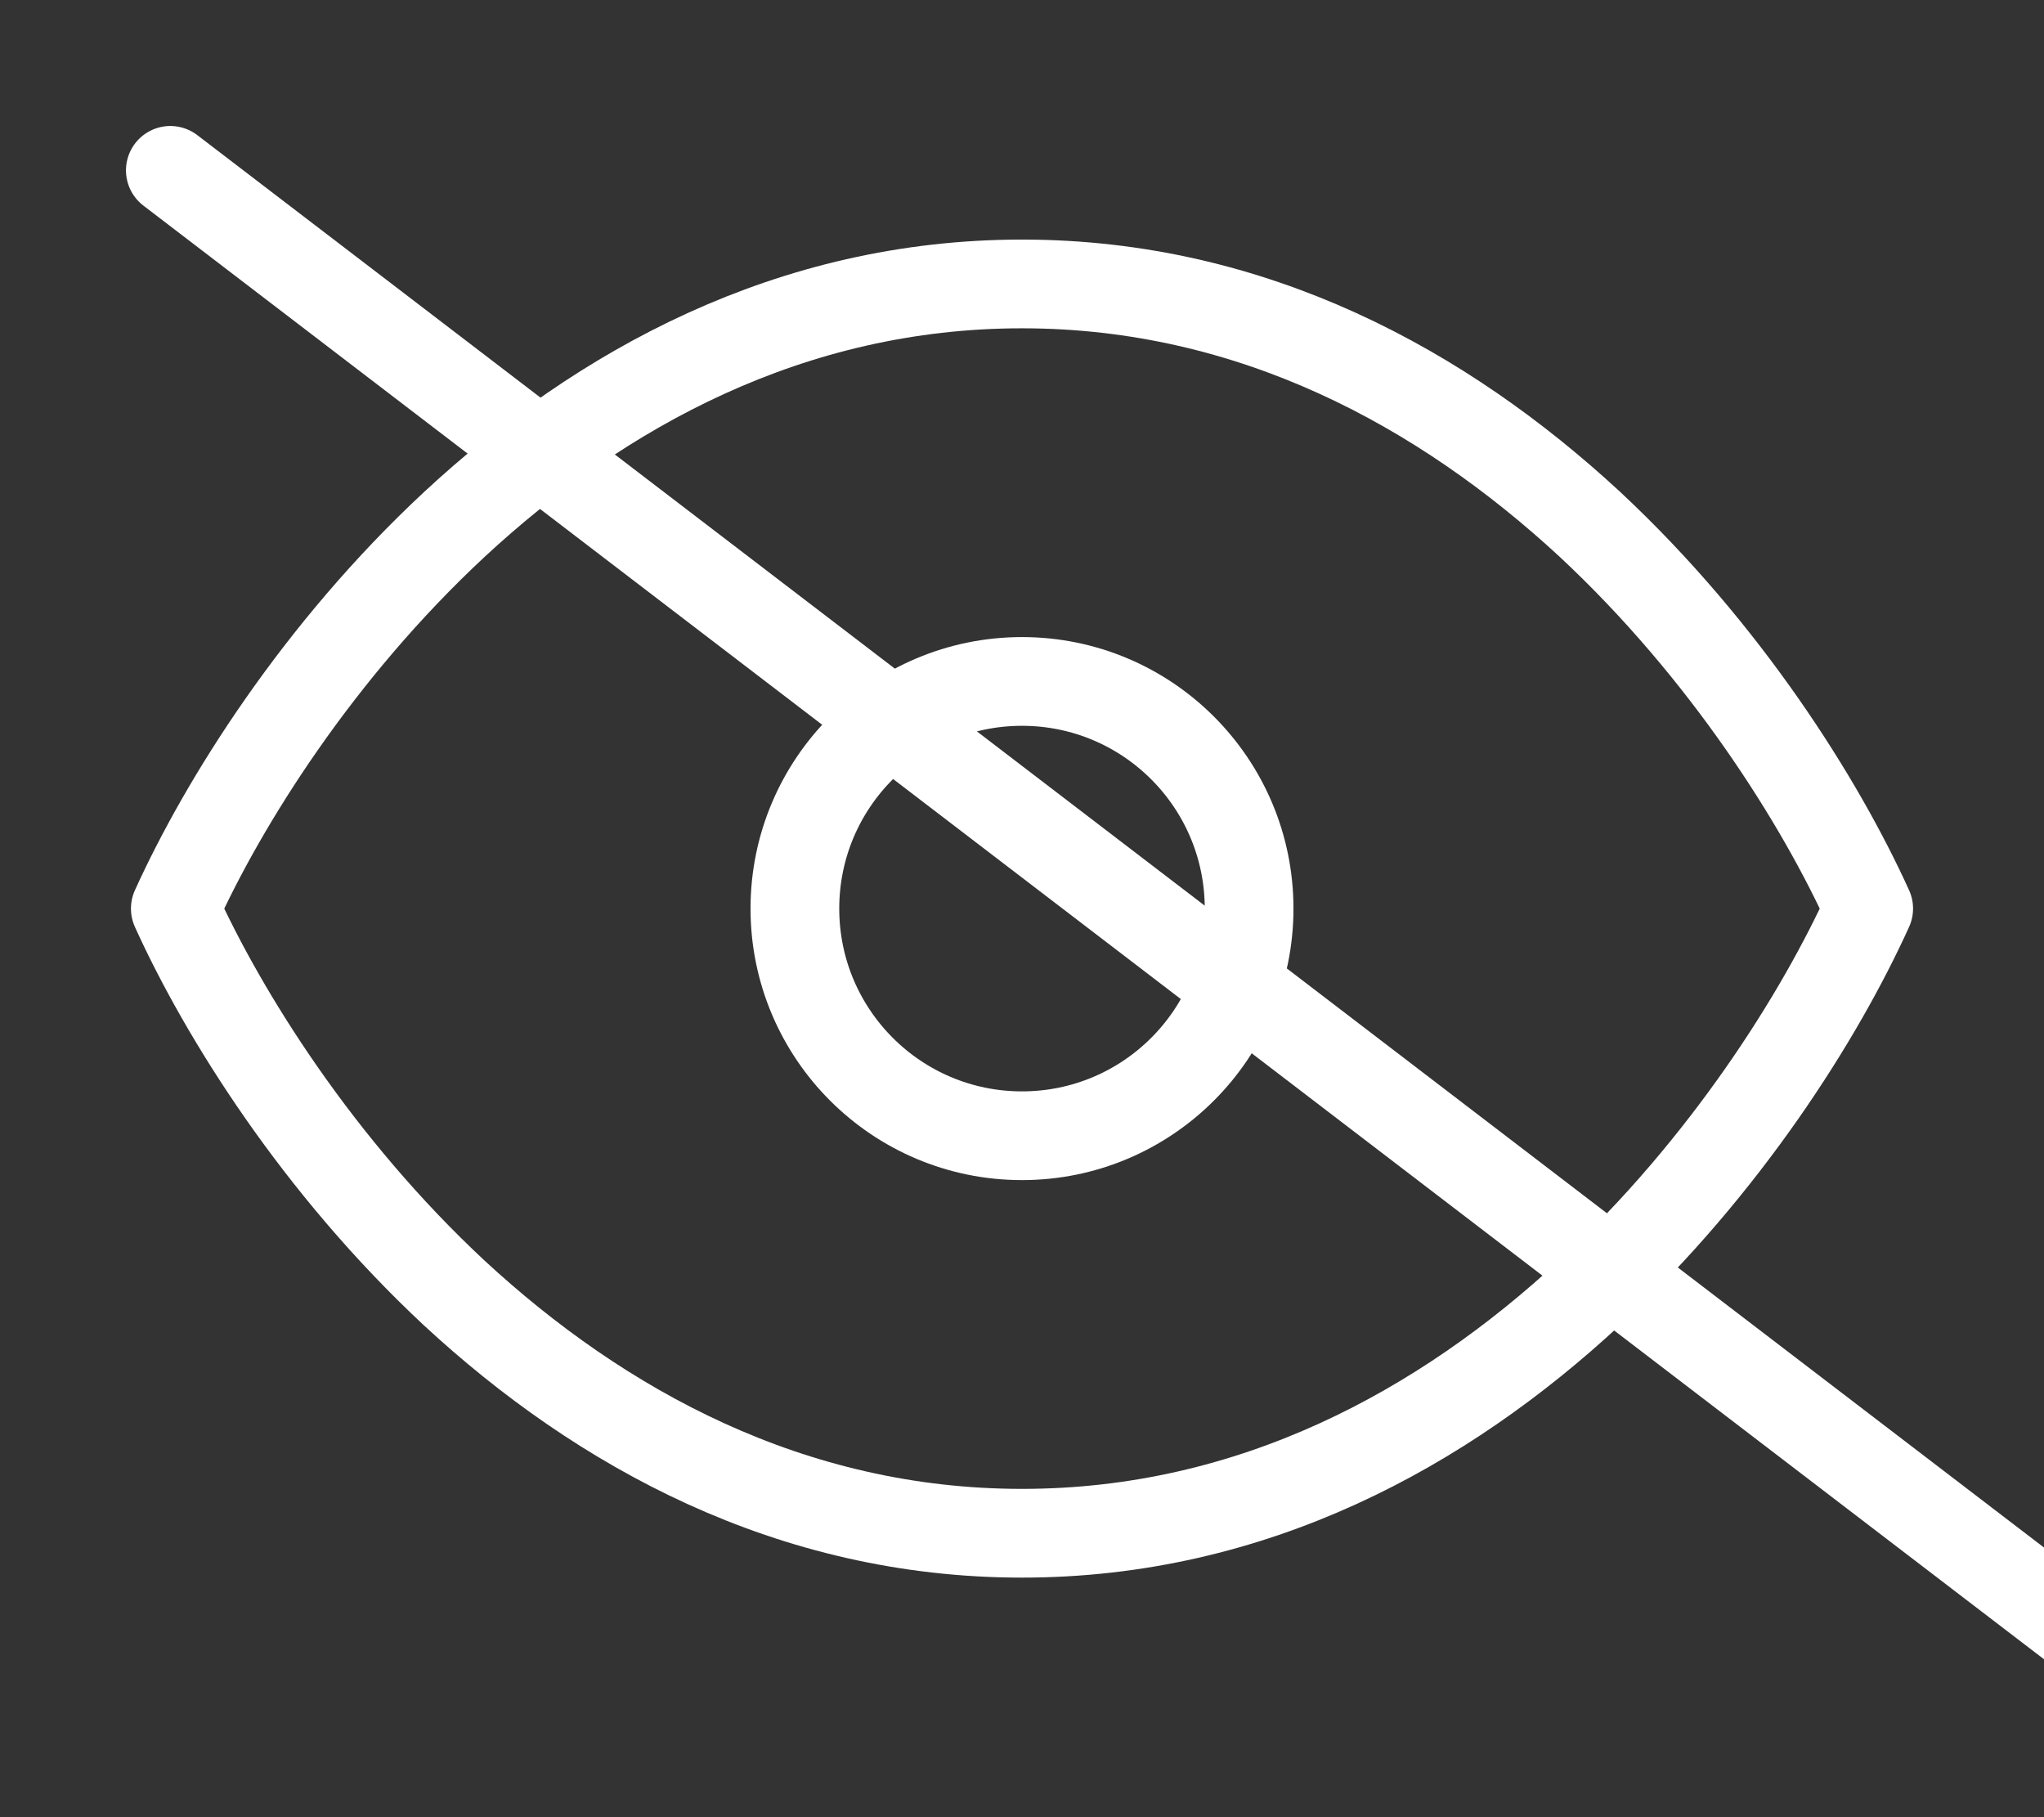 
<svg xmlns="http://www.w3.org/2000/svg" viewBox="0 0 576 512" fill="none" stroke="white" stroke-width="25" stroke-linecap="round" stroke-linejoin="round">
  <rect x="0" y="0" width="576" height="512" fill="#333333" stroke="none"/>
  <path d="M288 80c-65.2 0-118.8 29.6-159.9 67.7C89.6 183.5 63 226 49.4 256c13.6 30 40.2 72.5 78.6 108.3C169.2 402.4 222.8 432 288 432s118.8-29.6 159.9-67.7C486.4 328.5 513 286 526.6 256c-13.6-30-40.2-72.5-78.6-108.3C406.8 109.6 353.2 80 288 80z"/>
  <line x1="48" y1="48" x2="592" y2="464" />
  <circle cx="288" cy="256" r="64" />
</svg>
